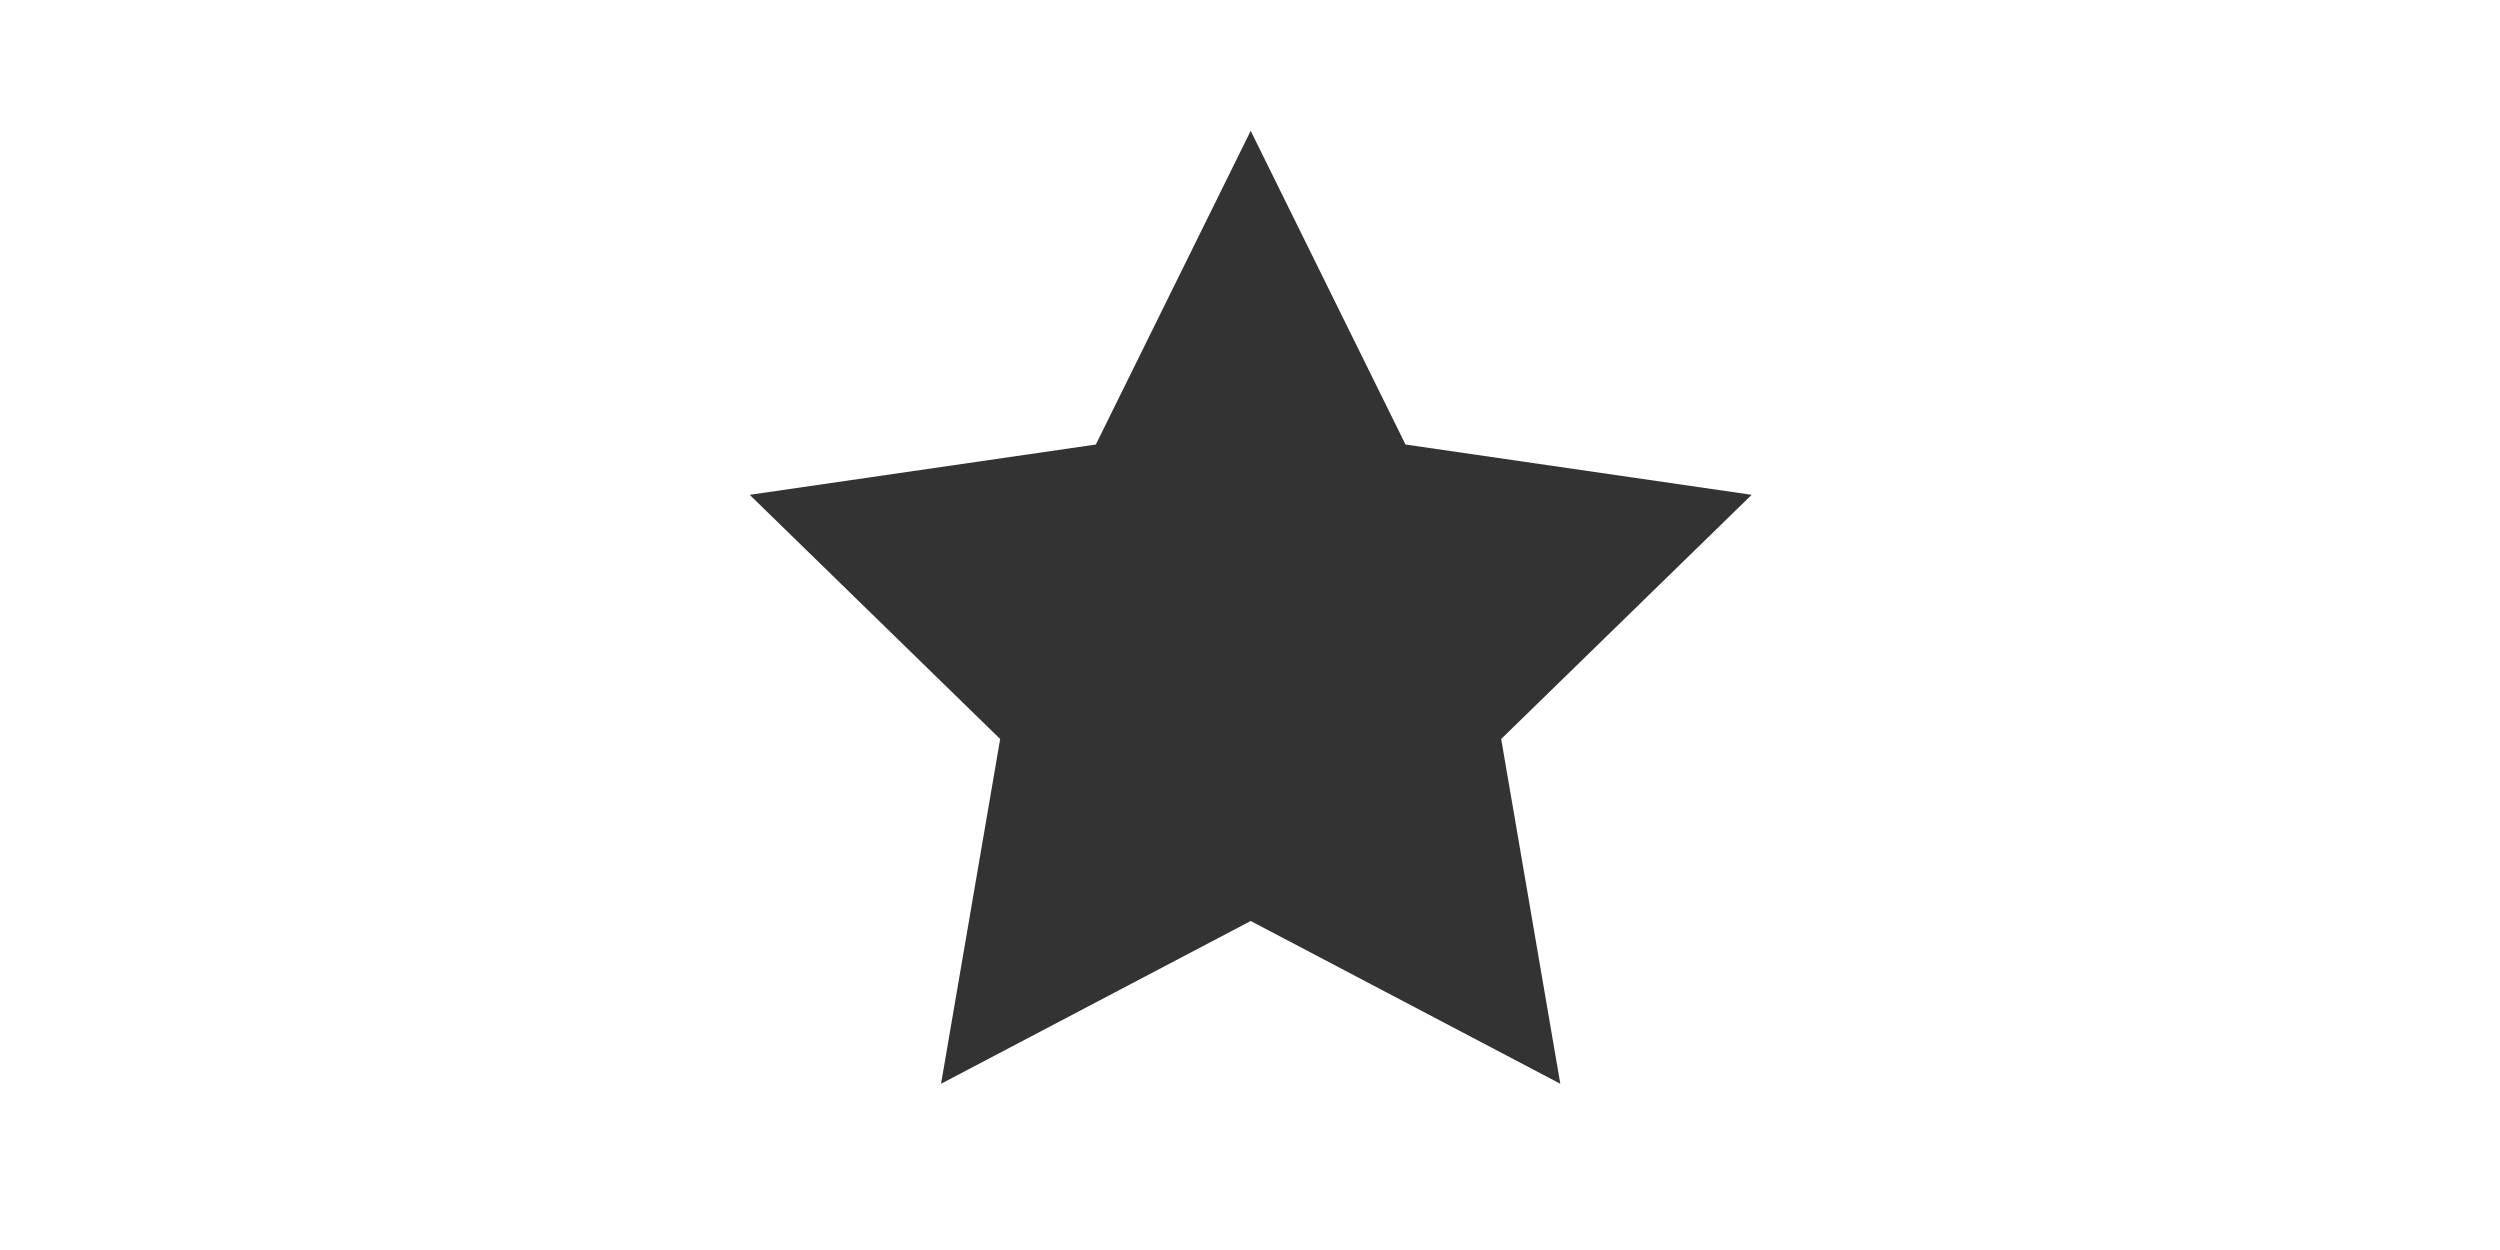 <svg xmlns="http://www.w3.org/2000/svg" viewBox="0 0 1200 600"><rect x="0" y="0" width="1200" height="600" fill="#333333" stroke="none"/><defs><style>.cls-1{fill:#fff;}</style></defs><title>Asset 1</title><g id="Layer_2" data-name="Layer 2"><g id="Layer_1-2" data-name="Layer 1"><path class="cls-1" d="M0,0V600H1200V0ZM748.95,520.21,600.33,442.08,451.7,520.21l28.38-165.49L359.85,237.51,526,213.37,600.33,62.8l74.31,150.57L840.8,237.51,720.57,354.72Z"/></g></g></svg>